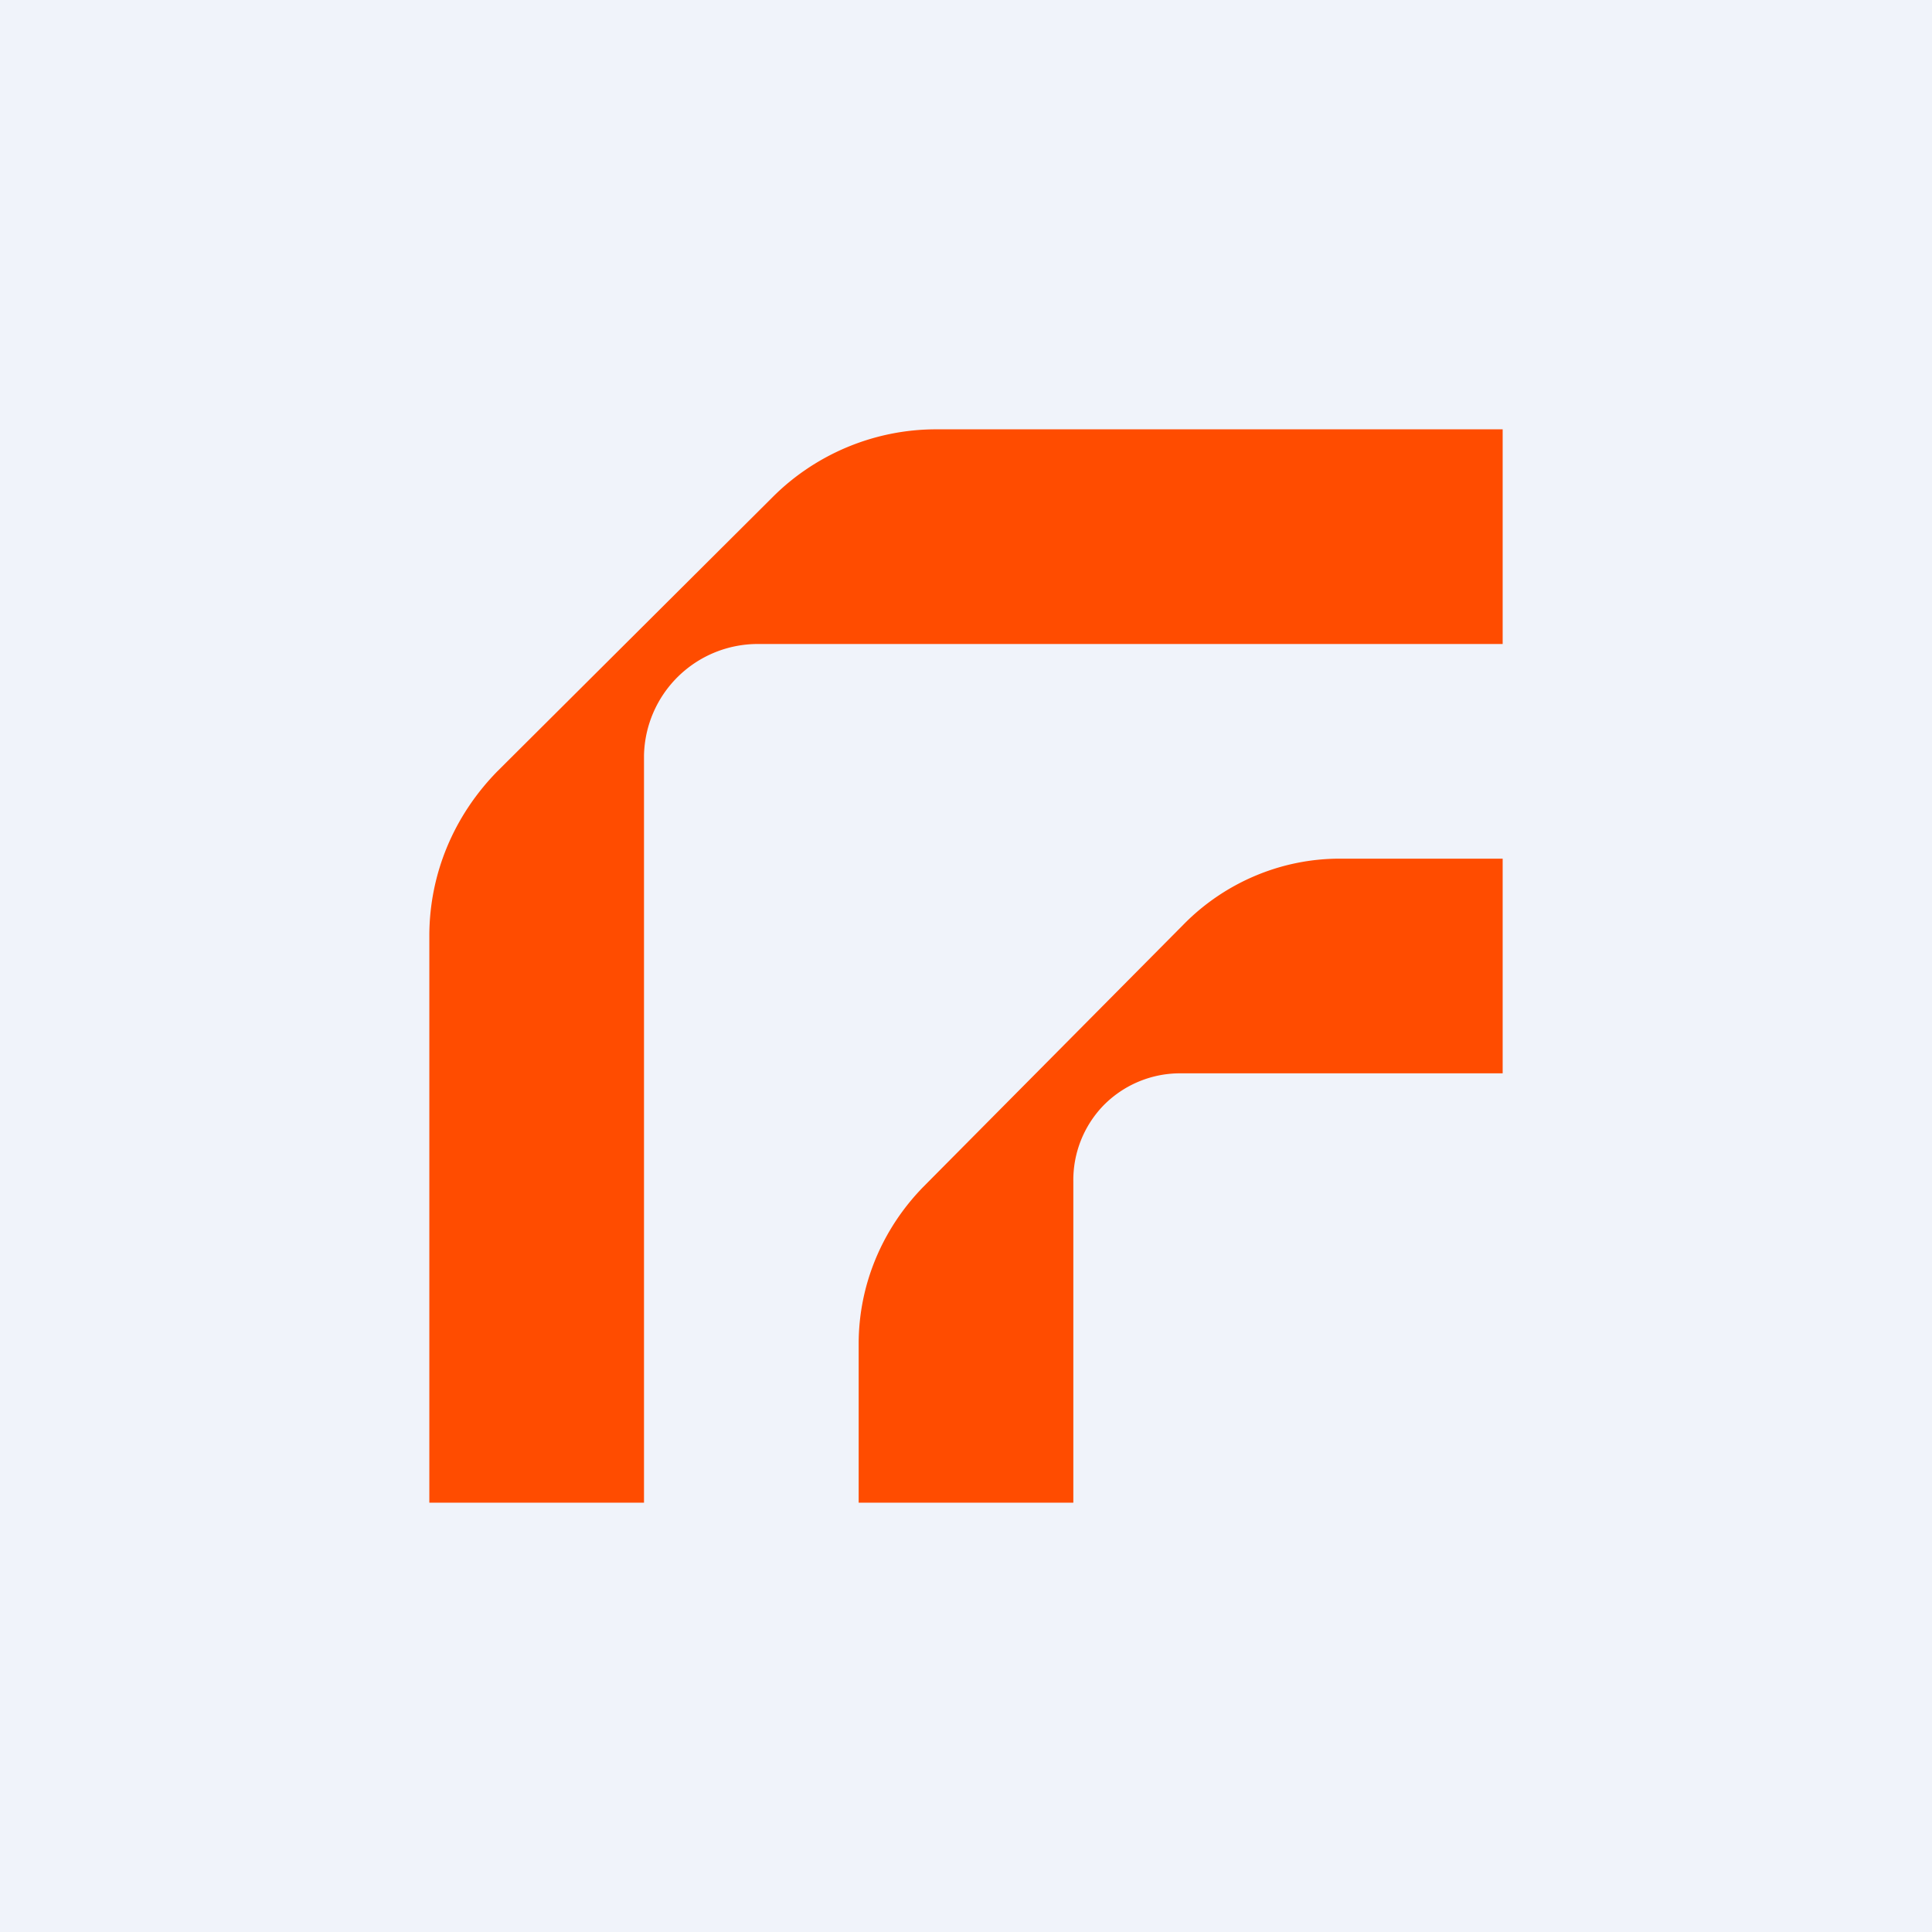 <!-- by TradingView --><svg width="18" height="18" viewBox="0 0 18 18" xmlns="http://www.w3.org/2000/svg"><path fill="#F0F3FA" d="M0 0h18v18H0z"/><path d="M7.2 4.63c.4-.4.95-.63 1.52-.63H14v2H7.06A1.06 1.06 0 0 0 6 7.04V14H4V8.72c0-.58.23-1.12.63-1.53L7.2 4.63Z" fill="#FF4C00"/><path d="M11.04 8.6c.38-.38.9-.6 1.44-.6H14v2h-3.02a1 1 0 0 0-.7.3 1 1 0 0 0-.28.71V14H8v-1.48c0-.55.22-1.07.6-1.46l2.44-2.46Z" fill="#FF4C00"/></svg>